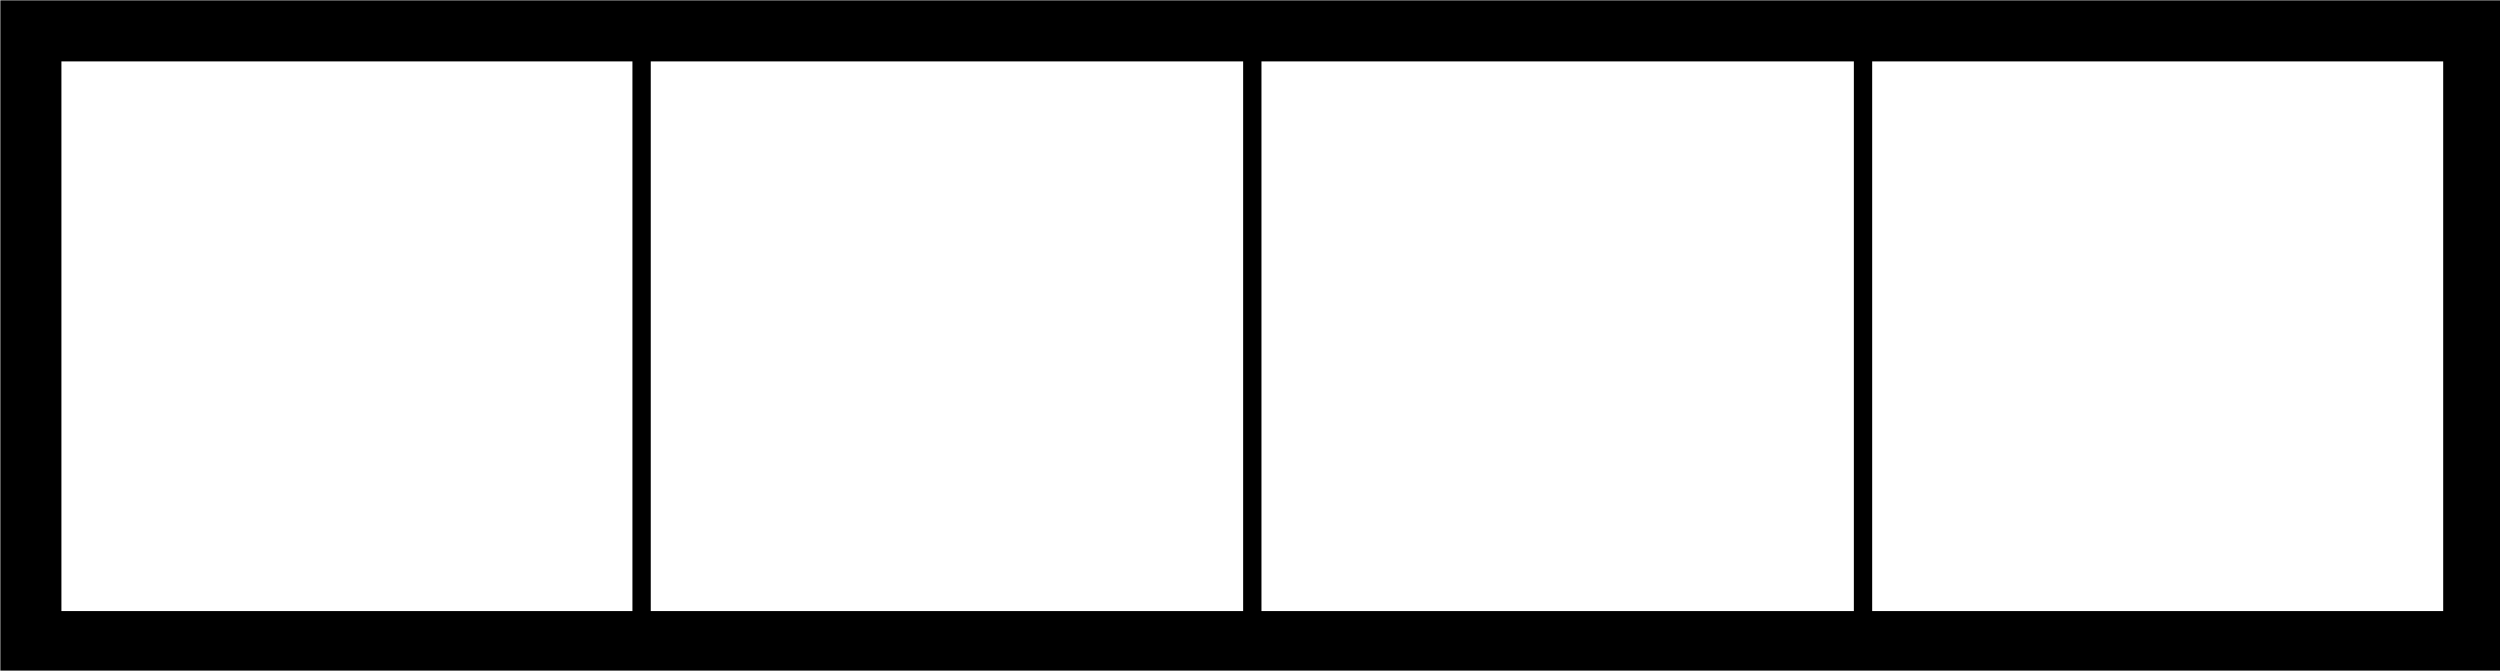 <?xml version="1.0" encoding="UTF-8" standalone="no"?>
<!-- Created with Inkscape (http://www.inkscape.org/) -->

<svg
   xmlns:dc="http://purl.org/dc/elements/1.1/"
   xmlns:cc="http://creativecommons.org/ns#"
   xmlns:rdf="http://www.w3.org/1999/02/22-rdf-syntax-ns#"
   xmlns:svg="http://www.w3.org/2000/svg"
   xmlns="http://www.w3.org/2000/svg"
   xmlns:sodipodi="http://sodipodi.sourceforge.net/DTD/sodipodi-0.dtd"
   xmlns:inkscape="http://www.inkscape.org/namespaces/inkscape"
   width="10.848mm"
   height="2.91mm"
   viewBox="0 0 10.848 2.91"
   version="1.1"
   id="svg860"
   inkscape:version="0.92.4 (5da689c313, 2019-01-14)"
   sodipodi:docname="tetromino-I.svg">
  <defs
     id="defs854" />
  <sodipodi:namedview
     id="base"
     pagecolor="#ffffff"
     bordercolor="#666666"
     borderopacity="1.0"
     inkscape:pageopacity="0.0"
     inkscape:pageshadow="2"
     inkscape:zoom="5.6"
     inkscape:cx="-50.13553"
     inkscape:cy="16.031443"
     inkscape:document-units="mm"
     inkscape:current-layer="g3244"
     showgrid="false"
     inkscape:window-width="1920"
     inkscape:window-height="1025"
     inkscape:window-x="0"
     inkscape:window-y="27"
     inkscape:window-maximized="1" />
  <g
     inkscape:label="Calque 1"
     inkscape:groupmode="layer"
     id="layer1"
     transform="translate(-17.255,-22.646)">
    <g
       transform="matrix(0.265,0,0,0.265,16.064,21.72)"
       id="g3244"
       style="fill:none;fill-opacity:1">
      <path
         inkscape:connector-curvature="0"
         d="M 5,4 H 45 V 14 H 5 Z"
         id="path11"
         style="fill:none;fill-opacity:1;stroke:#000000;stroke-width:1" />
      <path
         inkscape:connector-curvature="0"
         sodipodi:nodetypes="ccccc"
         style="fill:none;stroke:#000000;stroke-width:0.3;fill-opacity:1"
         id="path3187"
         d="M 15,4 V 14 H 25 L 25,4 15,4" />
      <path
         inkscape:connector-curvature="0"
         sodipodi:nodetypes="ccccc"
         style="fill:none;stroke:#000000;stroke-width:0.3;fill-opacity:1"
         id="path3191"
         d="M 35,4 V 14 H 45 L 45,4 35,4" />
    </g>
  </g>
</svg>
